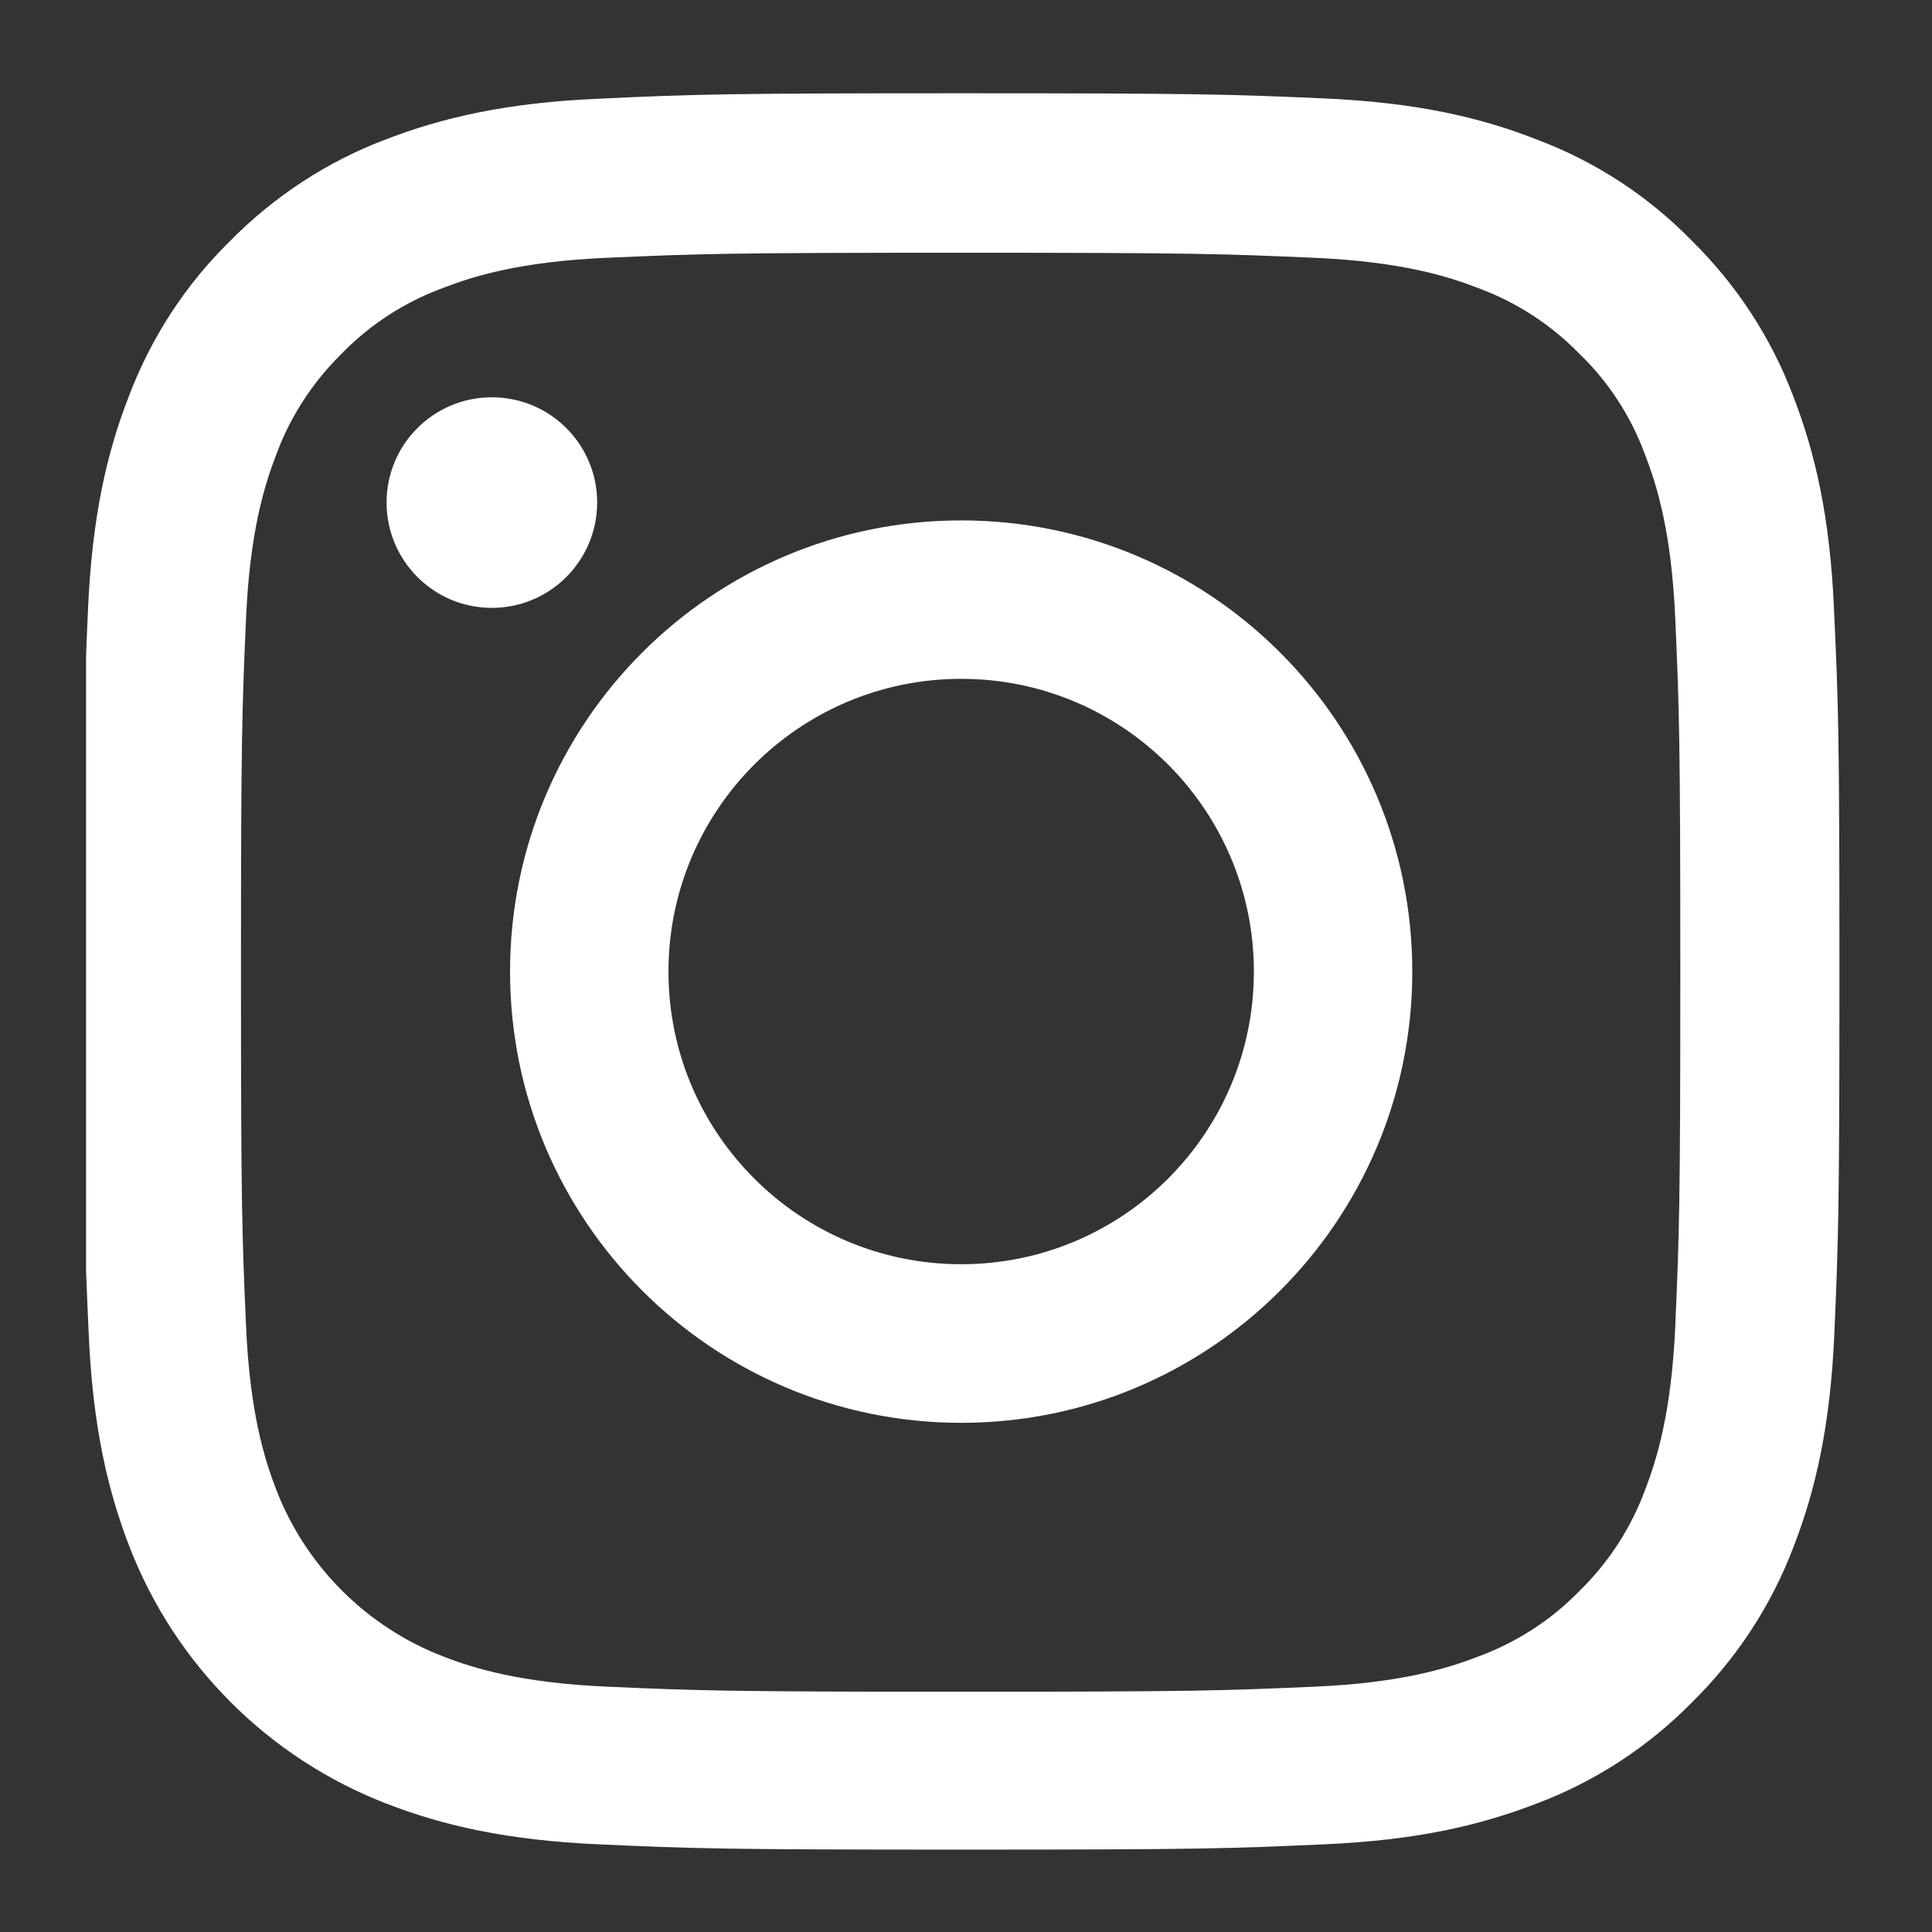 <svg width="11" height="11" viewBox="0 0 11 11" fill="none" xmlns="http://www.w3.org/2000/svg">
<rect x="0" y="0" width="11" height="11" fill="#333333" stroke="none"/>
<g clip-path="url(#clip0_4_1725)">
<path d="M0.501 3.471C0.524 2.939 0.61 2.574 0.733 2.258C0.86 1.922 1.056 1.621 1.311 1.371C1.562 1.117 1.864 0.919 2.196 0.794C2.515 0.671 2.878 0.585 3.409 0.562C3.945 0.537 4.115 0.531 5.472 0.531C6.83 0.531 7 0.537 7.533 0.56C8.065 0.583 8.43 0.669 8.746 0.793C9.083 0.919 9.383 1.115 9.633 1.371C9.887 1.621 10.085 1.924 10.21 2.256C10.333 2.574 10.419 2.937 10.442 3.469C10.467 4.004 10.473 4.174 10.473 5.532C10.473 6.889 10.467 7.059 10.444 7.593C10.421 8.124 10.335 8.489 10.212 8.806C10.085 9.142 9.887 9.443 9.633 9.693C9.383 9.947 9.081 10.144 8.748 10.269C8.43 10.392 8.067 10.478 7.535 10.501C7.002 10.525 6.832 10.531 5.474 10.531C4.117 10.531 3.947 10.525 3.413 10.501C2.882 10.478 2.517 10.392 2.2 10.269C1.528 10.009 0.997 9.478 0.737 8.806C0.614 8.487 0.528 8.124 0.505 7.593C0.481 7.059 0.475 6.889 0.475 5.532C0.475 4.174 0.477 4.004 0.501 3.471ZM1.401 7.554C1.423 8.042 1.505 8.306 1.573 8.482C1.741 8.917 2.087 9.263 2.523 9.431C2.698 9.499 2.964 9.581 3.451 9.603C3.978 9.626 4.136 9.632 5.47 9.632C6.805 9.632 6.965 9.626 7.49 9.603C7.979 9.581 8.242 9.499 8.418 9.431C8.635 9.351 8.832 9.224 8.993 9.058C9.159 8.896 9.286 8.7 9.366 8.484C9.434 8.308 9.516 8.042 9.538 7.556C9.561 7.028 9.567 6.87 9.567 5.536C9.567 4.201 9.561 4.041 9.538 3.516C9.516 3.027 9.434 2.764 9.366 2.588C9.286 2.371 9.159 2.174 8.991 2.013C8.829 1.847 8.633 1.72 8.416 1.64C8.241 1.572 7.975 1.49 7.488 1.468C6.961 1.445 6.803 1.439 5.469 1.439C4.132 1.439 3.974 1.445 3.449 1.468C2.96 1.49 2.696 1.572 2.521 1.64C2.304 1.72 2.107 1.847 1.946 2.013C1.78 2.176 1.653 2.371 1.573 2.588C1.505 2.764 1.423 3.029 1.401 3.516C1.378 4.043 1.372 4.201 1.372 5.536C1.372 6.87 1.378 7.026 1.401 7.554Z" fill="white"/>
<path d="M5.473 2.963C6.891 2.963 8.041 4.113 8.041 5.532C8.041 6.95 6.891 8.101 5.473 8.101C4.054 8.101 2.904 6.95 2.904 5.532C2.904 4.113 4.054 2.963 5.473 2.963ZM5.473 7.198C6.393 7.198 7.139 6.452 7.139 5.532C7.139 4.612 6.393 3.865 5.473 3.865C4.552 3.865 3.806 4.612 3.806 5.532C3.806 6.452 4.552 7.198 5.473 7.198Z" fill="white"/>
<path d="M2.201 2.861C2.201 3.192 2.469 3.461 2.8 3.461C3.132 3.461 3.4 3.192 3.4 2.861C3.4 2.53 3.132 2.262 2.8 2.262C2.469 2.262 2.201 2.53 2.201 2.861Z" fill="white"/>
</g>
<defs>
<clipPath id="clip0_4_1725">
<rect width="10" height="10" fill="white" transform="matrix(-1 -8.7717e-08 -8.71295e-08 1 10.49 0.531)"/>
</clipPath>
</defs>
</svg>
